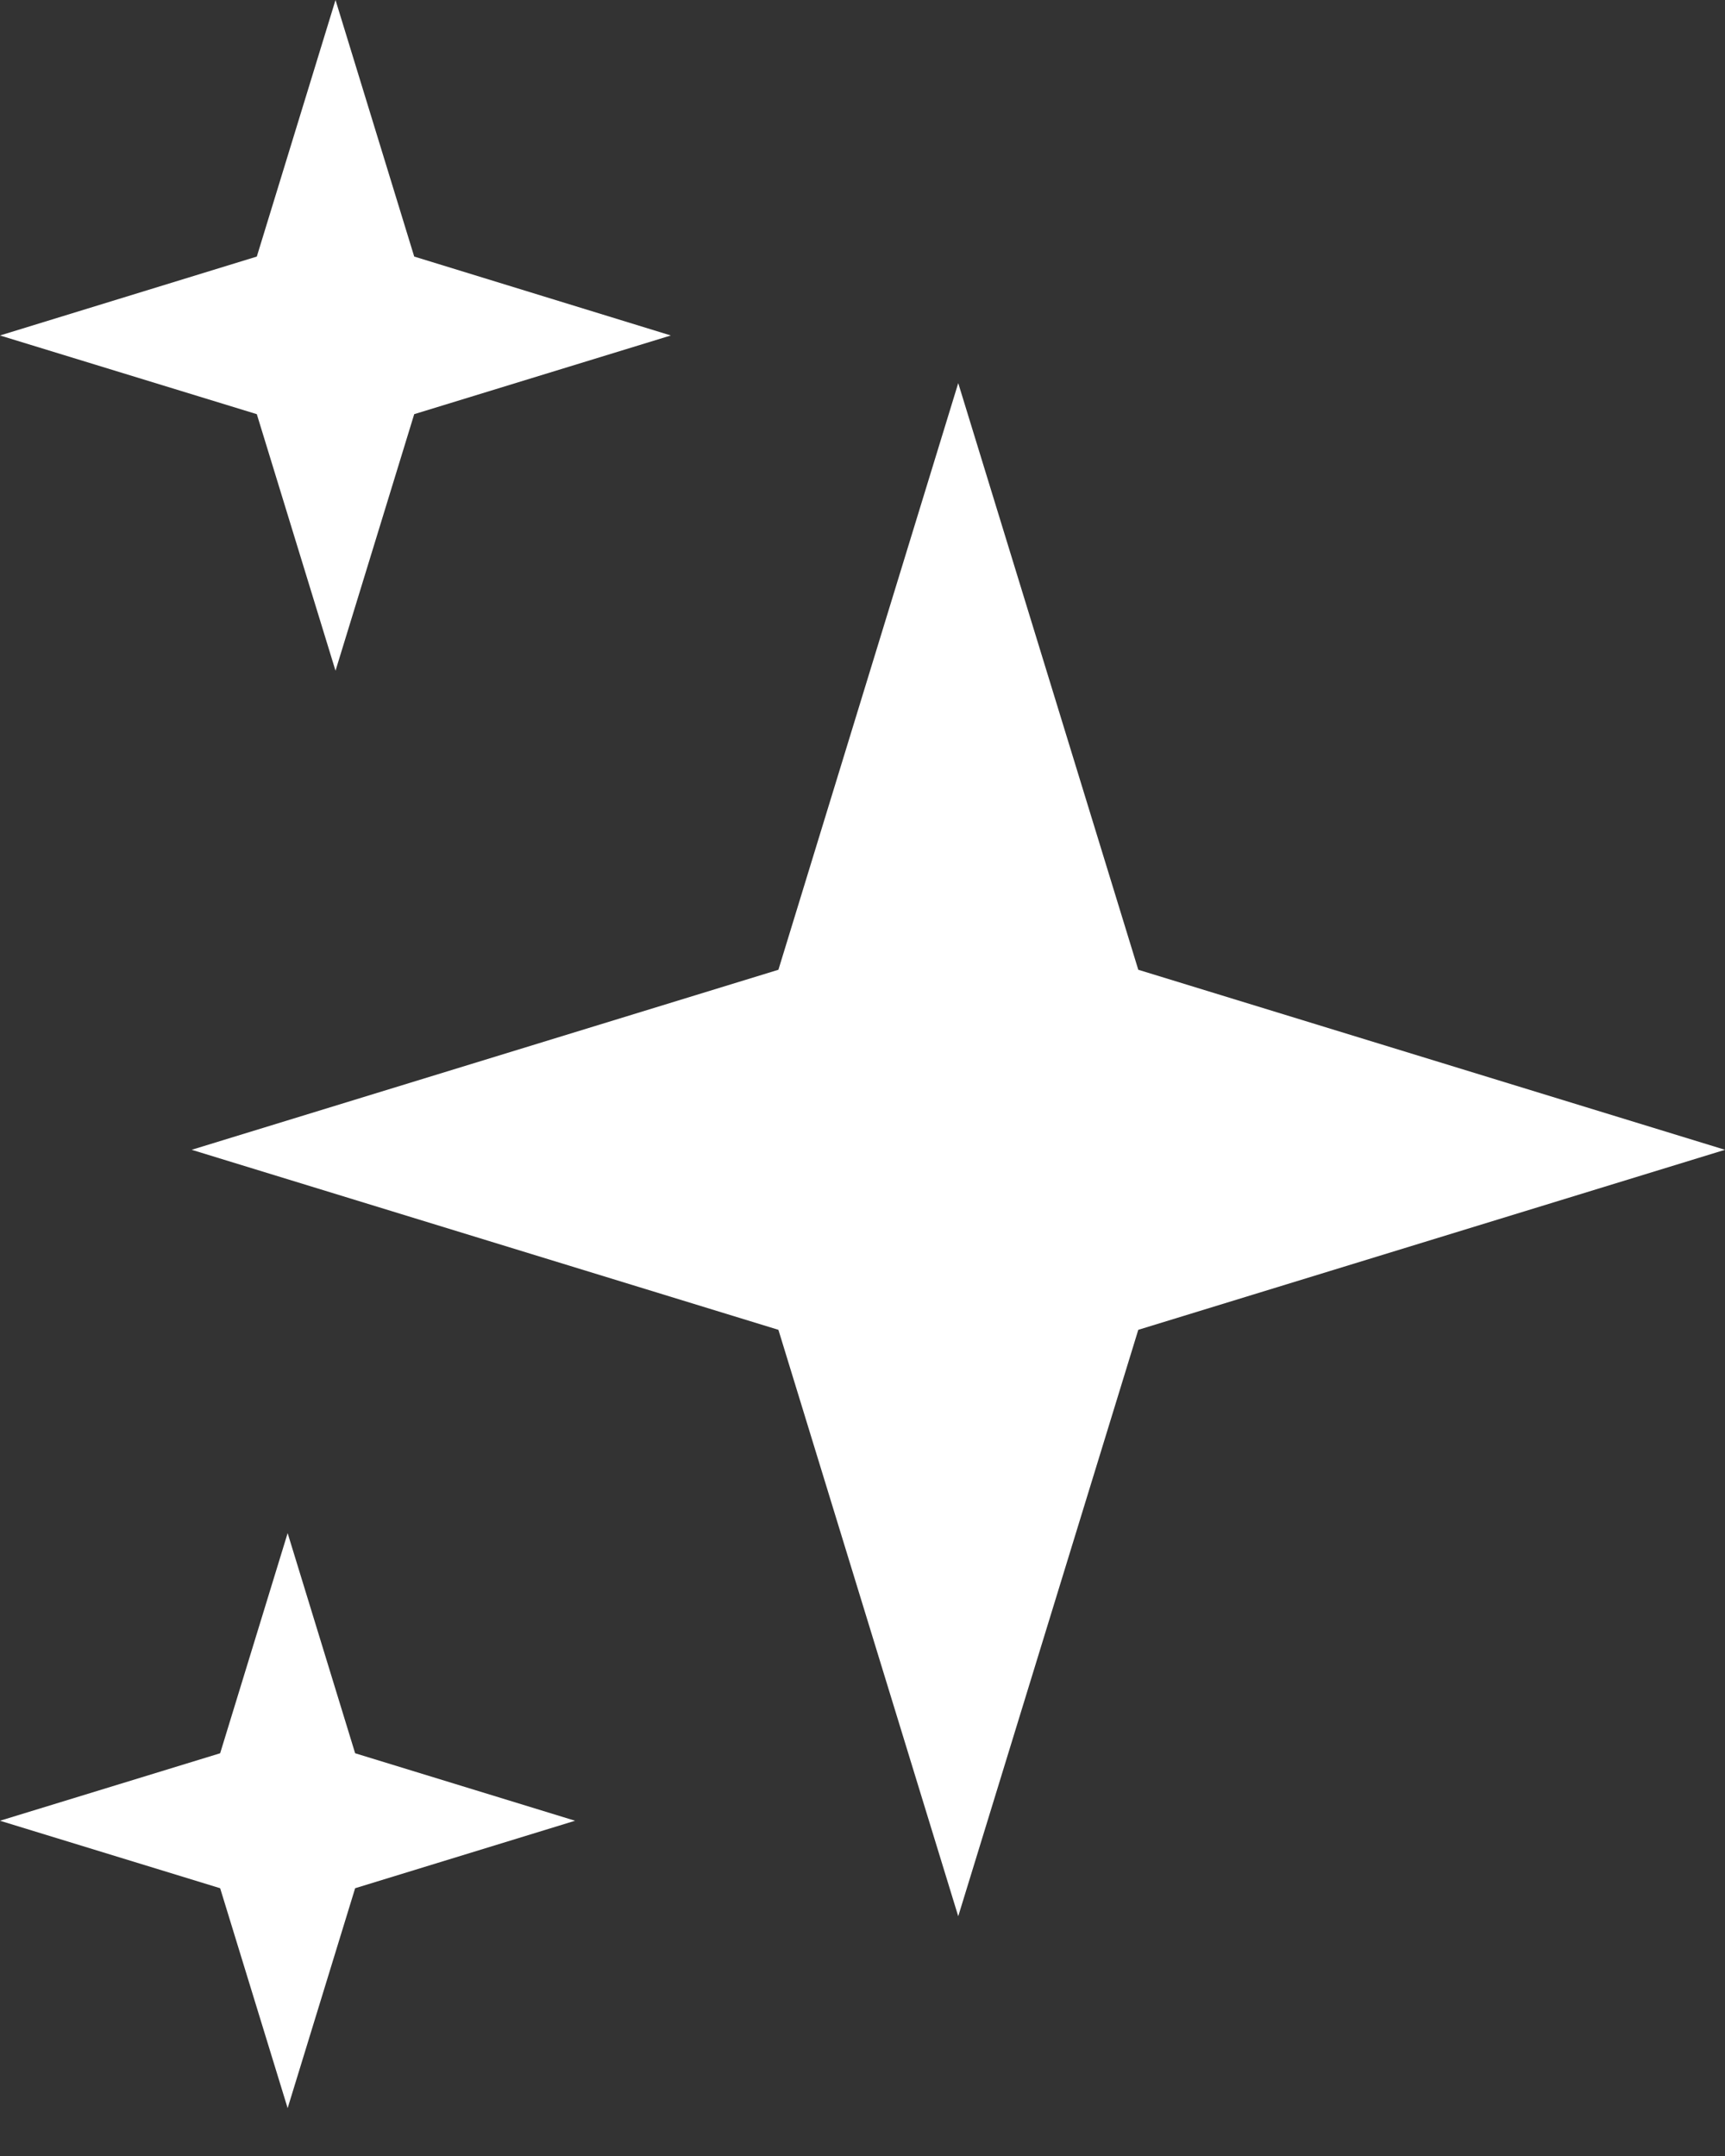 <svg width="8" height="10" viewBox="0 0 8 10" fill="none" xmlns="http://www.w3.org/2000/svg">
<rect x="0" y="0" width="8" height="10" fill="#333333" stroke="none"/>
<path d="M4.444 1.777L3.61 4.498L0.889 5.333L3.61 6.168L4.444 8.888L5.279 6.168L8 5.333L5.279 4.498L4.444 1.777Z" fill="white"/>
<path d="M1.334 7.111L1.021 8.132L0 8.445L1.021 8.758L1.334 9.778L1.647 8.758L2.667 8.445L1.647 8.132L1.334 7.111Z" fill="white"/>
<path d="M1.556 3.48621e-05L1.191 1.19L0 1.556L1.191 1.921L1.556 3.111L1.921 1.921L3.111 1.556L1.921 1.19L1.556 3.48621e-05Z" fill="white"/>
</svg>
